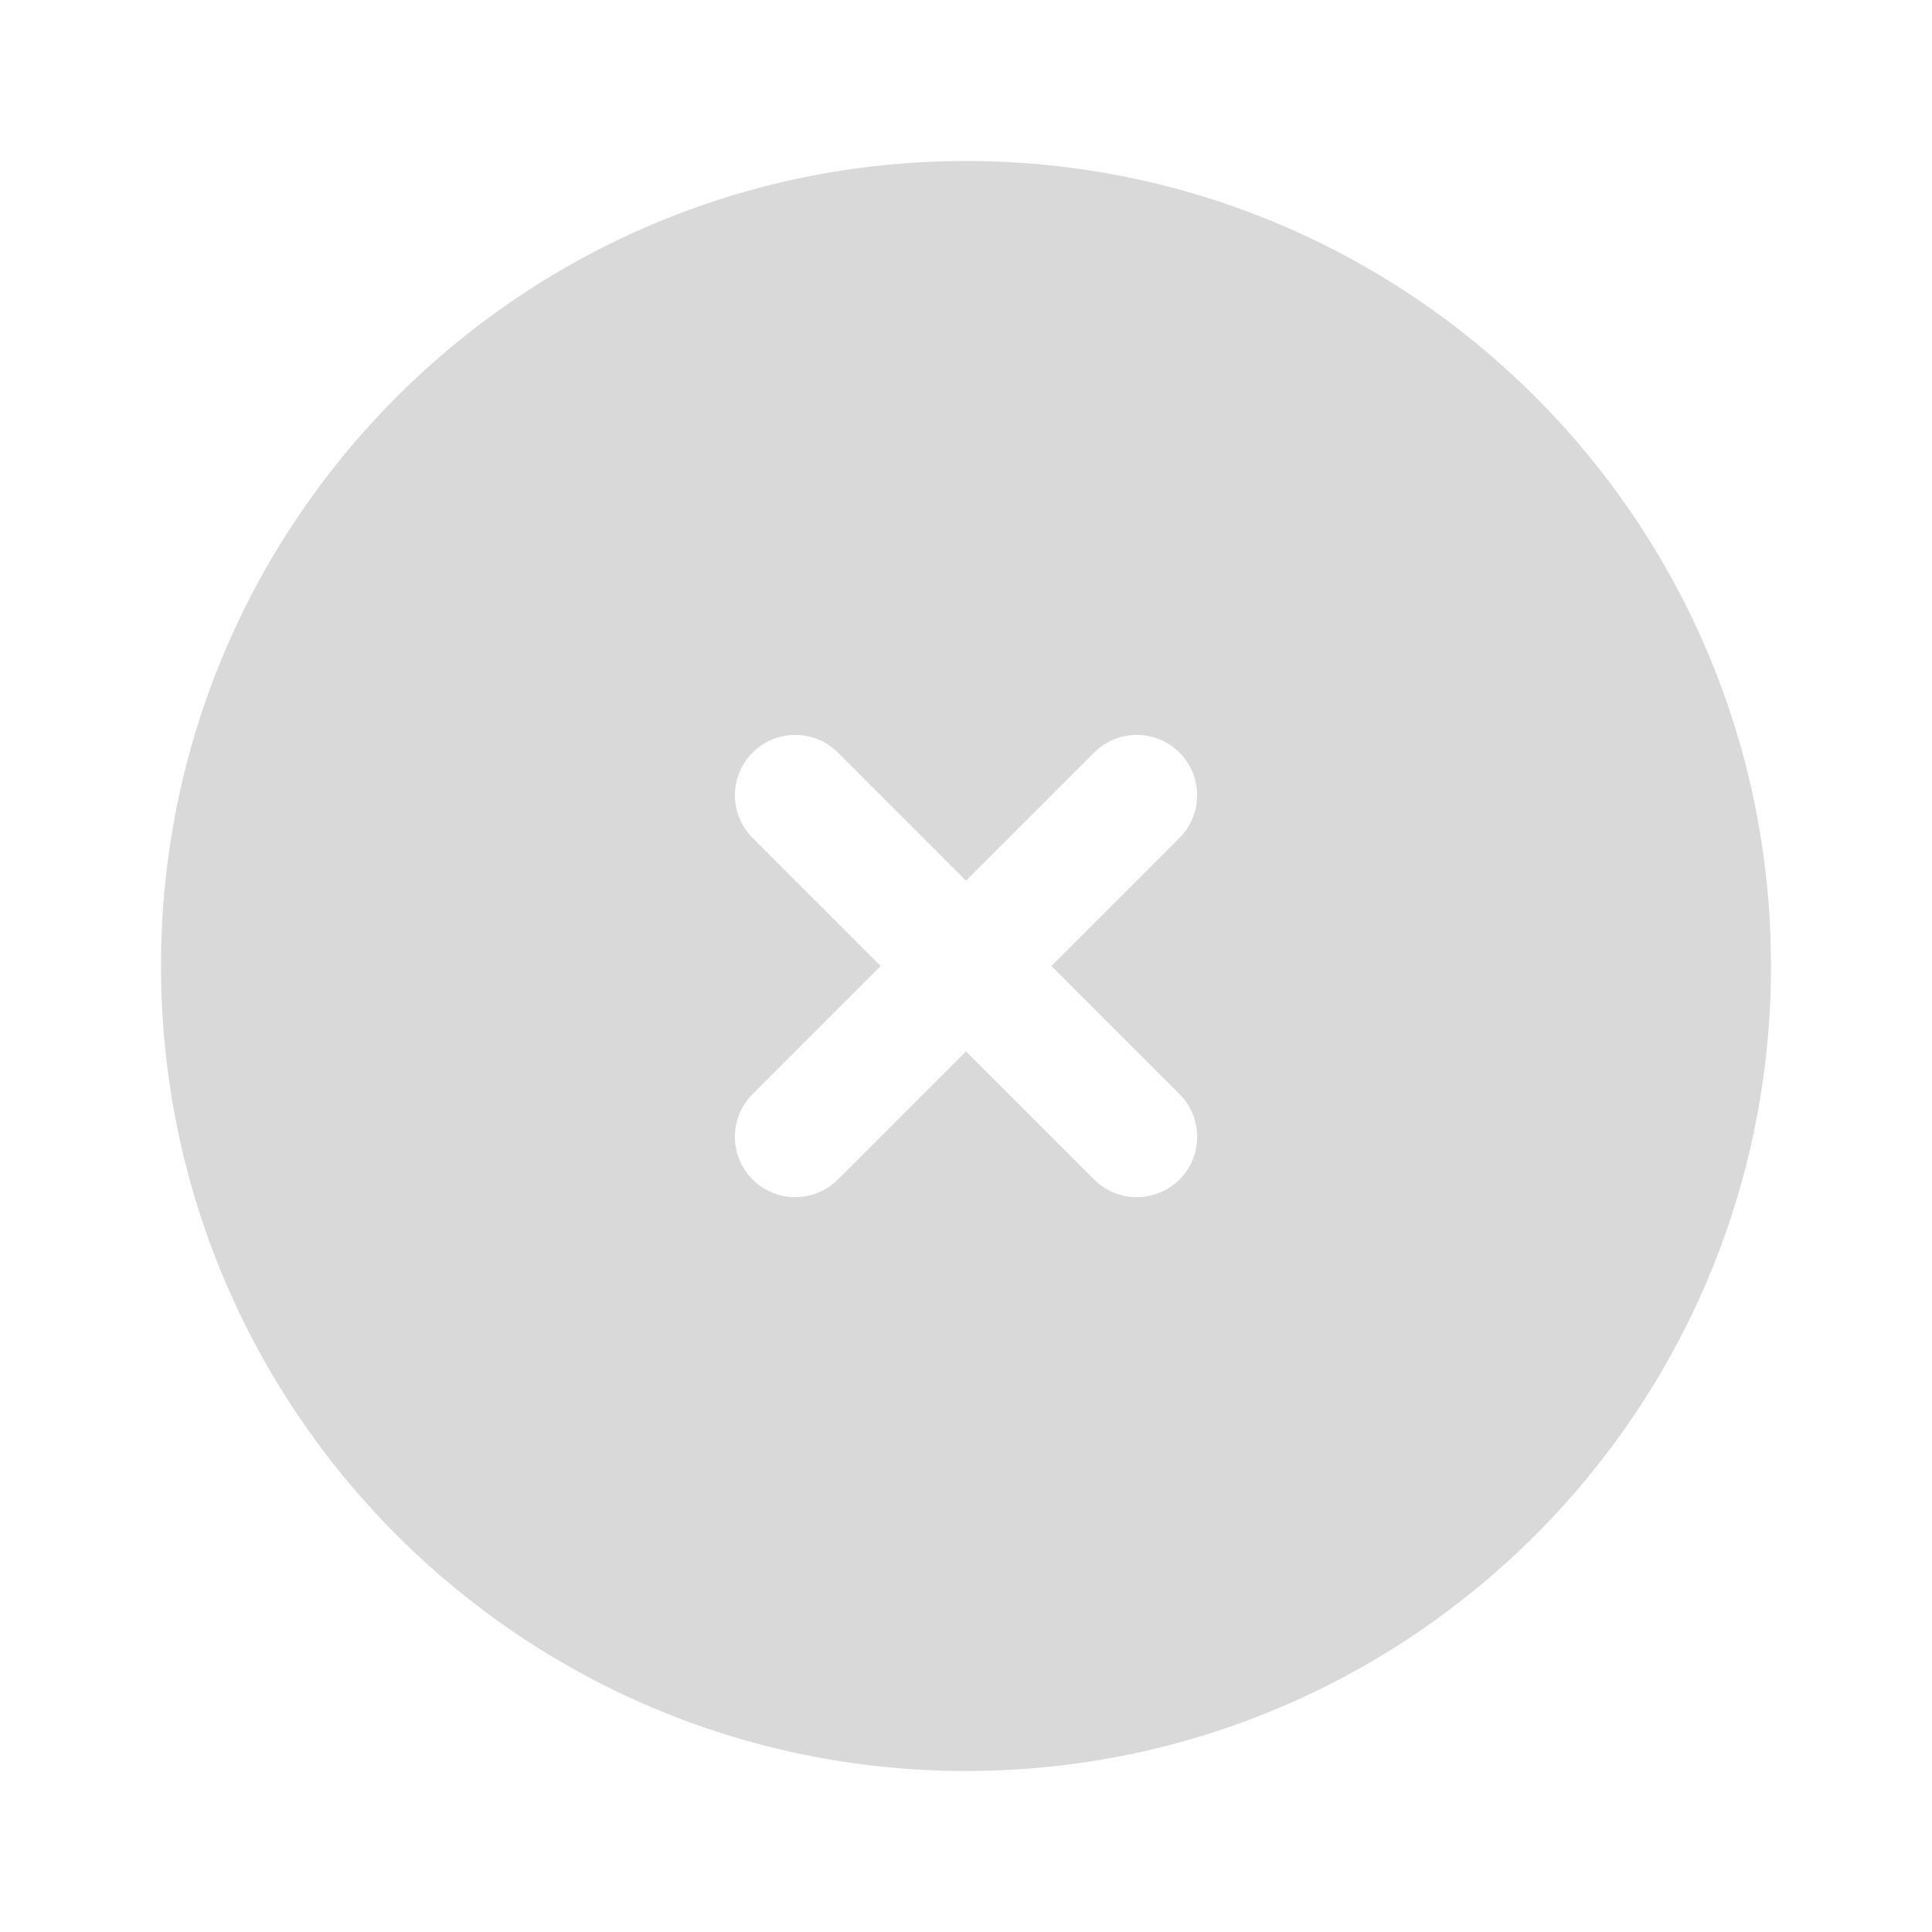 <svg width="24" height="24" viewBox="0 0 24 24" fill="none" xmlns="http://www.w3.org/2000/svg">
<path fill-rule="evenodd" clip-rule="evenodd" d="M22 12C22 17.523 17.523 22 12 22C6.477 22 2 17.523 2 12C2 6.477 6.477 2 12 2C17.523 2 22 6.477 22 12ZM14.652 9.349C14.945 9.641 14.945 10.116 14.652 10.409L13.061 12L14.652 13.591C14.945 13.884 14.945 14.359 14.652 14.652C14.359 14.945 13.884 14.945 13.591 14.652L12 13.061L10.409 14.652C10.116 14.945 9.641 14.945 9.349 14.652C9.056 14.359 9.056 13.884 9.349 13.591L10.94 12L9.349 10.409C9.056 10.116 9.056 9.642 9.349 9.349C9.641 9.056 10.116 9.056 10.409 9.349L12 10.94L13.591 9.349C13.884 9.056 14.359 9.056 14.652 9.349Z" fill="#D9D9D9"/>
</svg>
